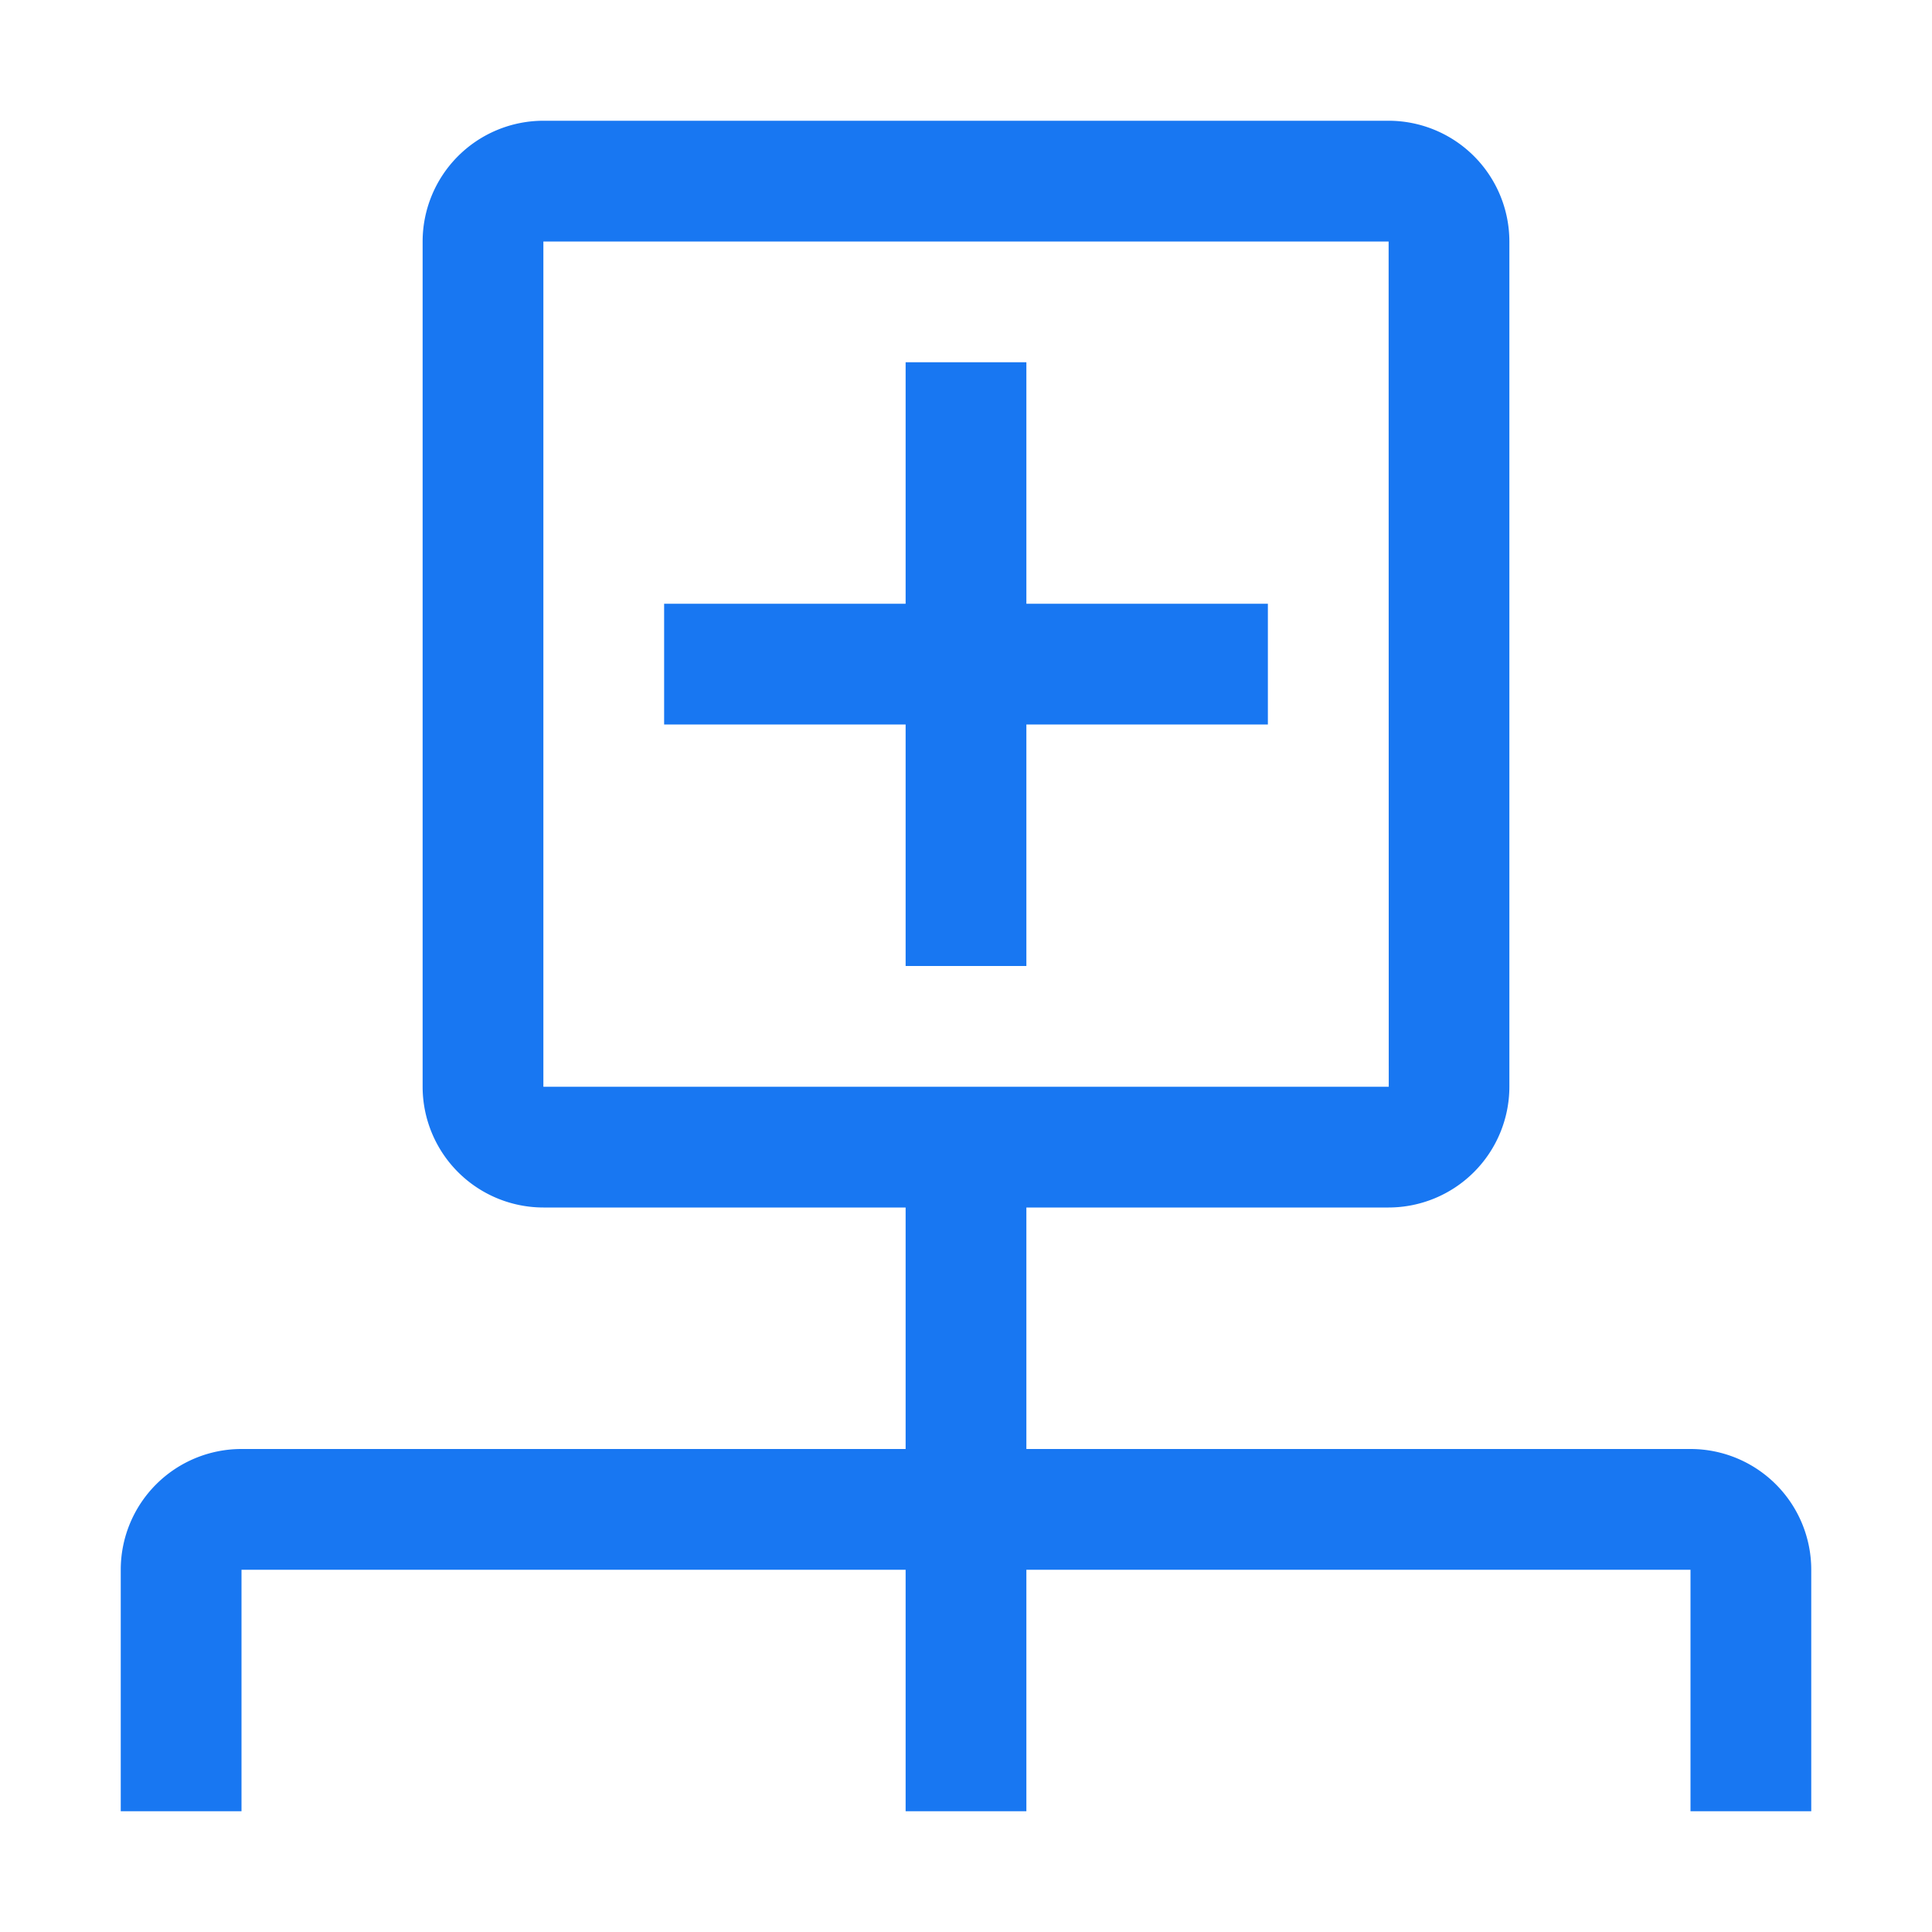 <svg xmlns="http://www.w3.org/2000/svg"  width="32" height="32" viewBox="0 0 32 32"><path fill="#1877F2" d="M21 10h-4V6h-2v4h-4v2h4v4h2v-4h4z"/><path fill="#1877F2" d="M28 24H17v-4h6a2.003 2.003 0 0 0 2-2V4a2.002 2.002 0 0 0-2-2H9a2.002 2.002 0 0 0-2 2v14a2.002 2.002 0 0 0 2 2h6v4H4a2 2 0 0 0-2 2v4h2v-4h11v4h2v-4h11v4h2v-4a2 2 0 0 0-2-2M9 4h14l.002 14H9Z"/></svg>